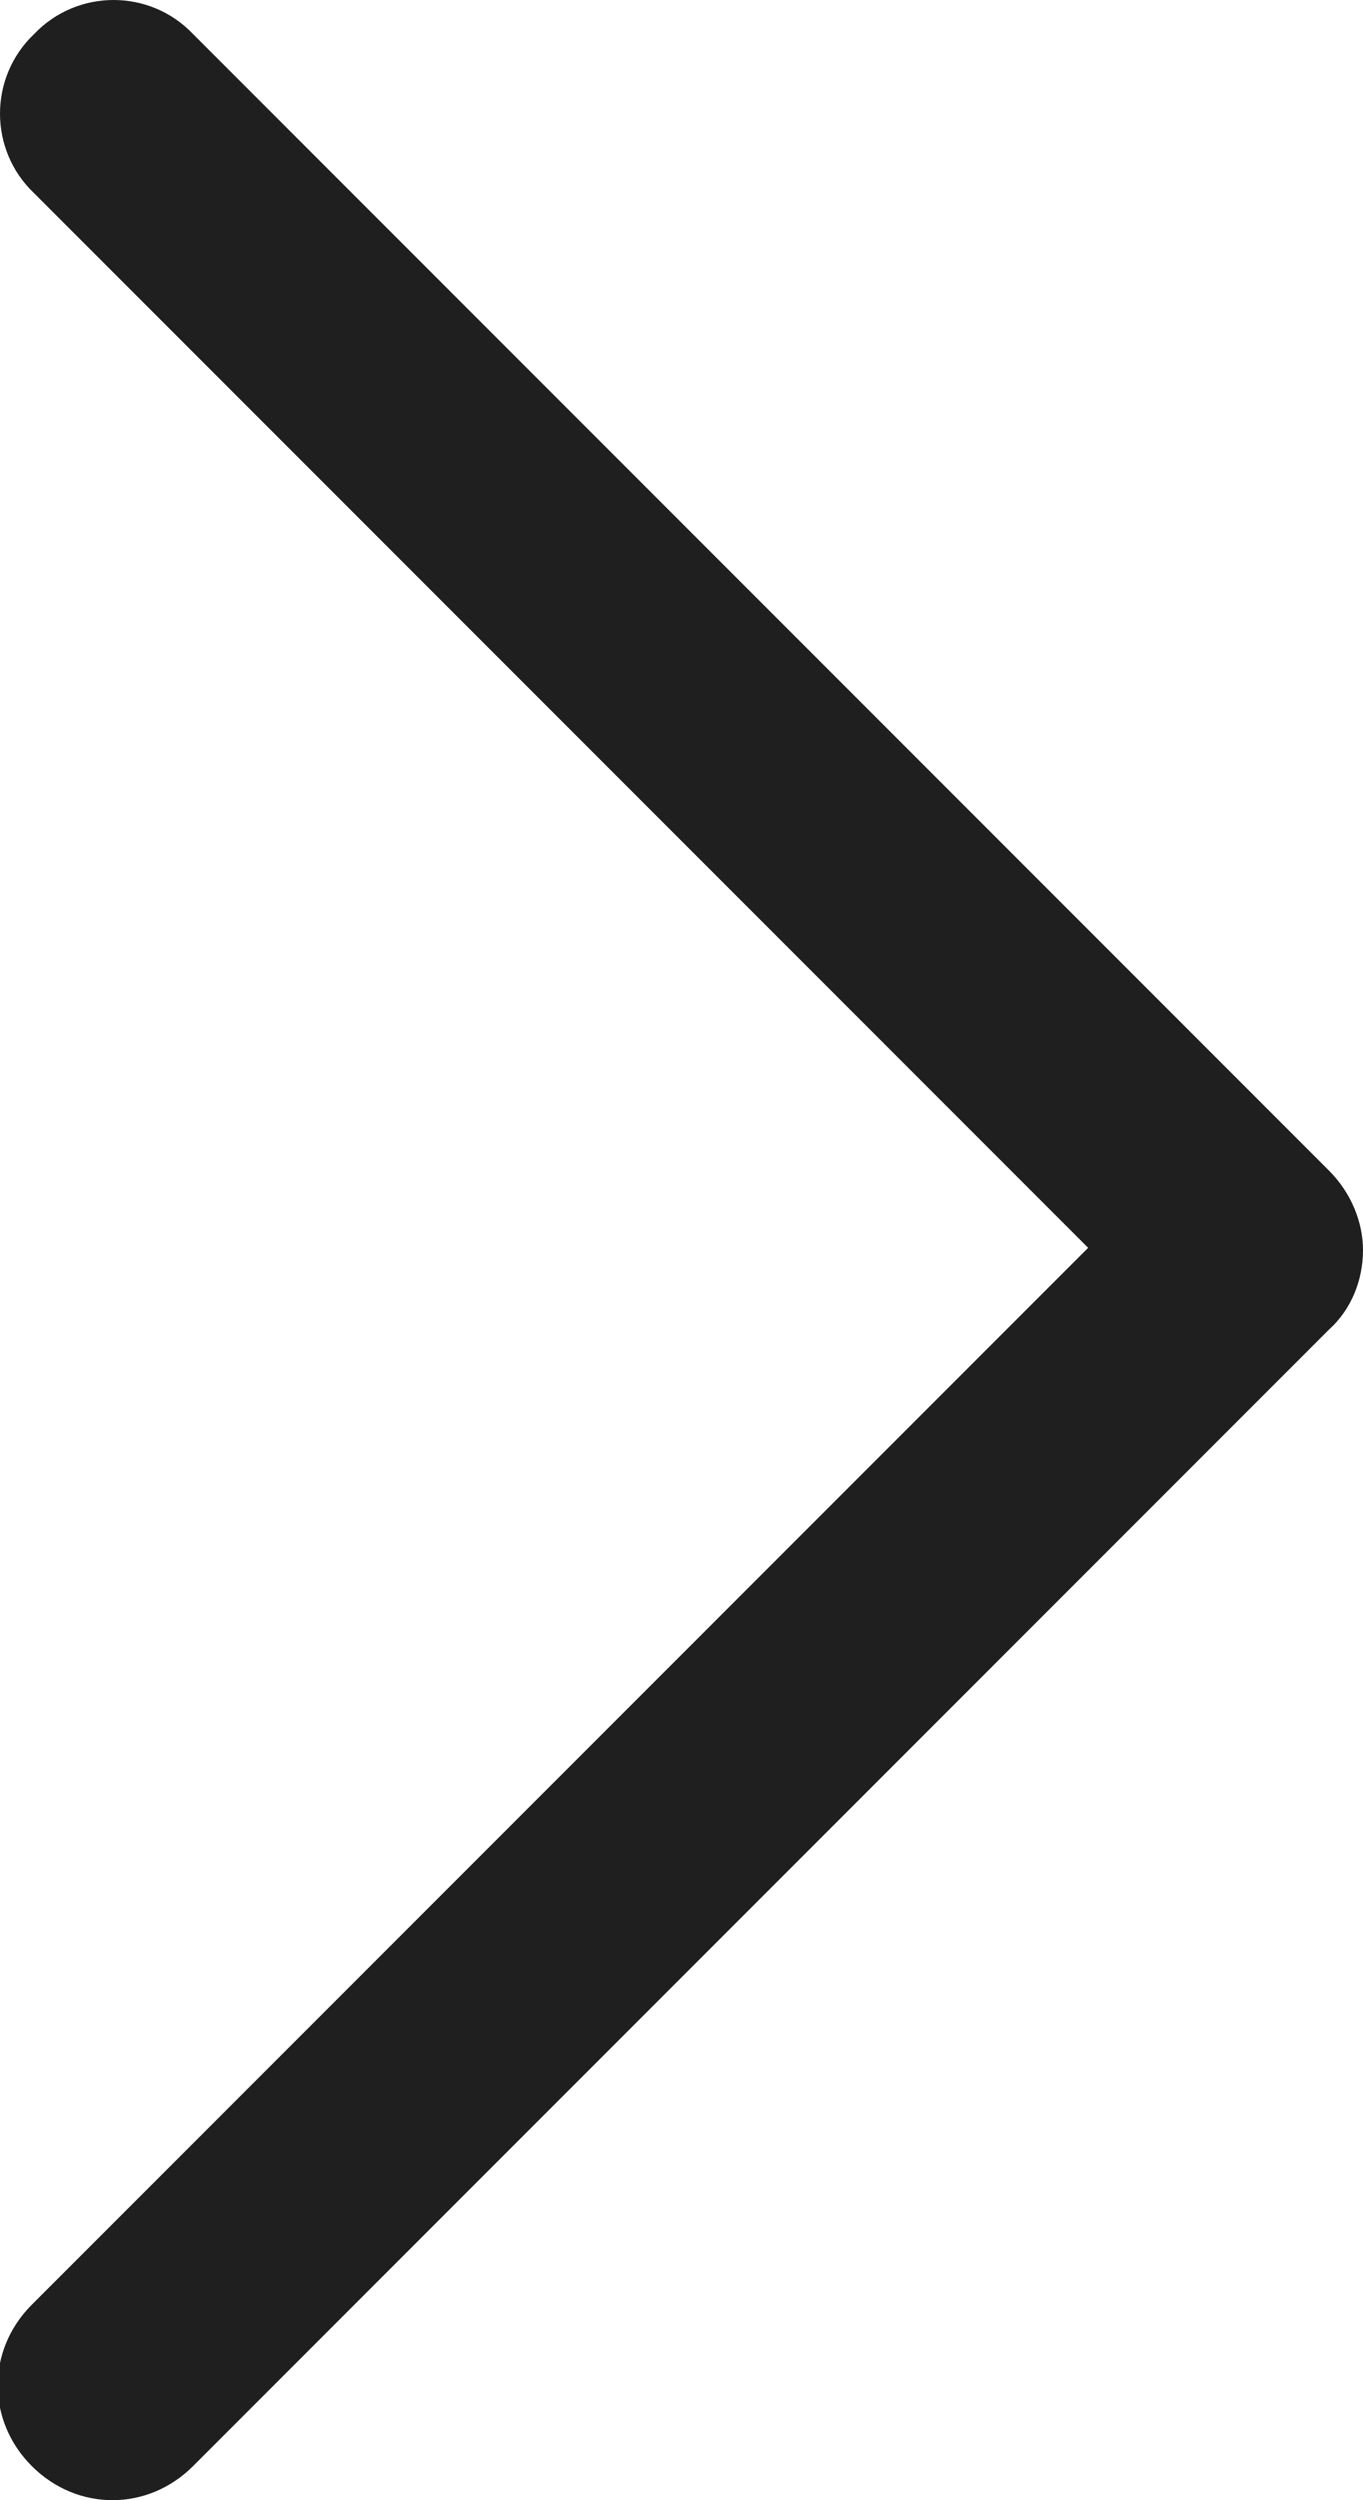 <?xml version="1.0" encoding="UTF-8"?>
<svg id="Capa_2" xmlns="http://www.w3.org/2000/svg" viewBox="0 0 6 11">
  <defs>
    <style>
      .cls-1 {
        fill: #1f1f1f;
      }
    </style>
  </defs>
  <g id="Capa_1-2" data-name="Capa_1">
    <path class="cls-1" d="M6,5.5c0,.13-.05.26-.15.35L.85,10.85c-.2.2-.51.2-.71,0-.2-.2-.2-.51,0-.71l4.65-4.65L.15.85C-.05.66-.05.34.15.15.34-.05.66-.05.85.15l5,5c.1.1.15.23.15.35Z"/>
  </g>
</svg>